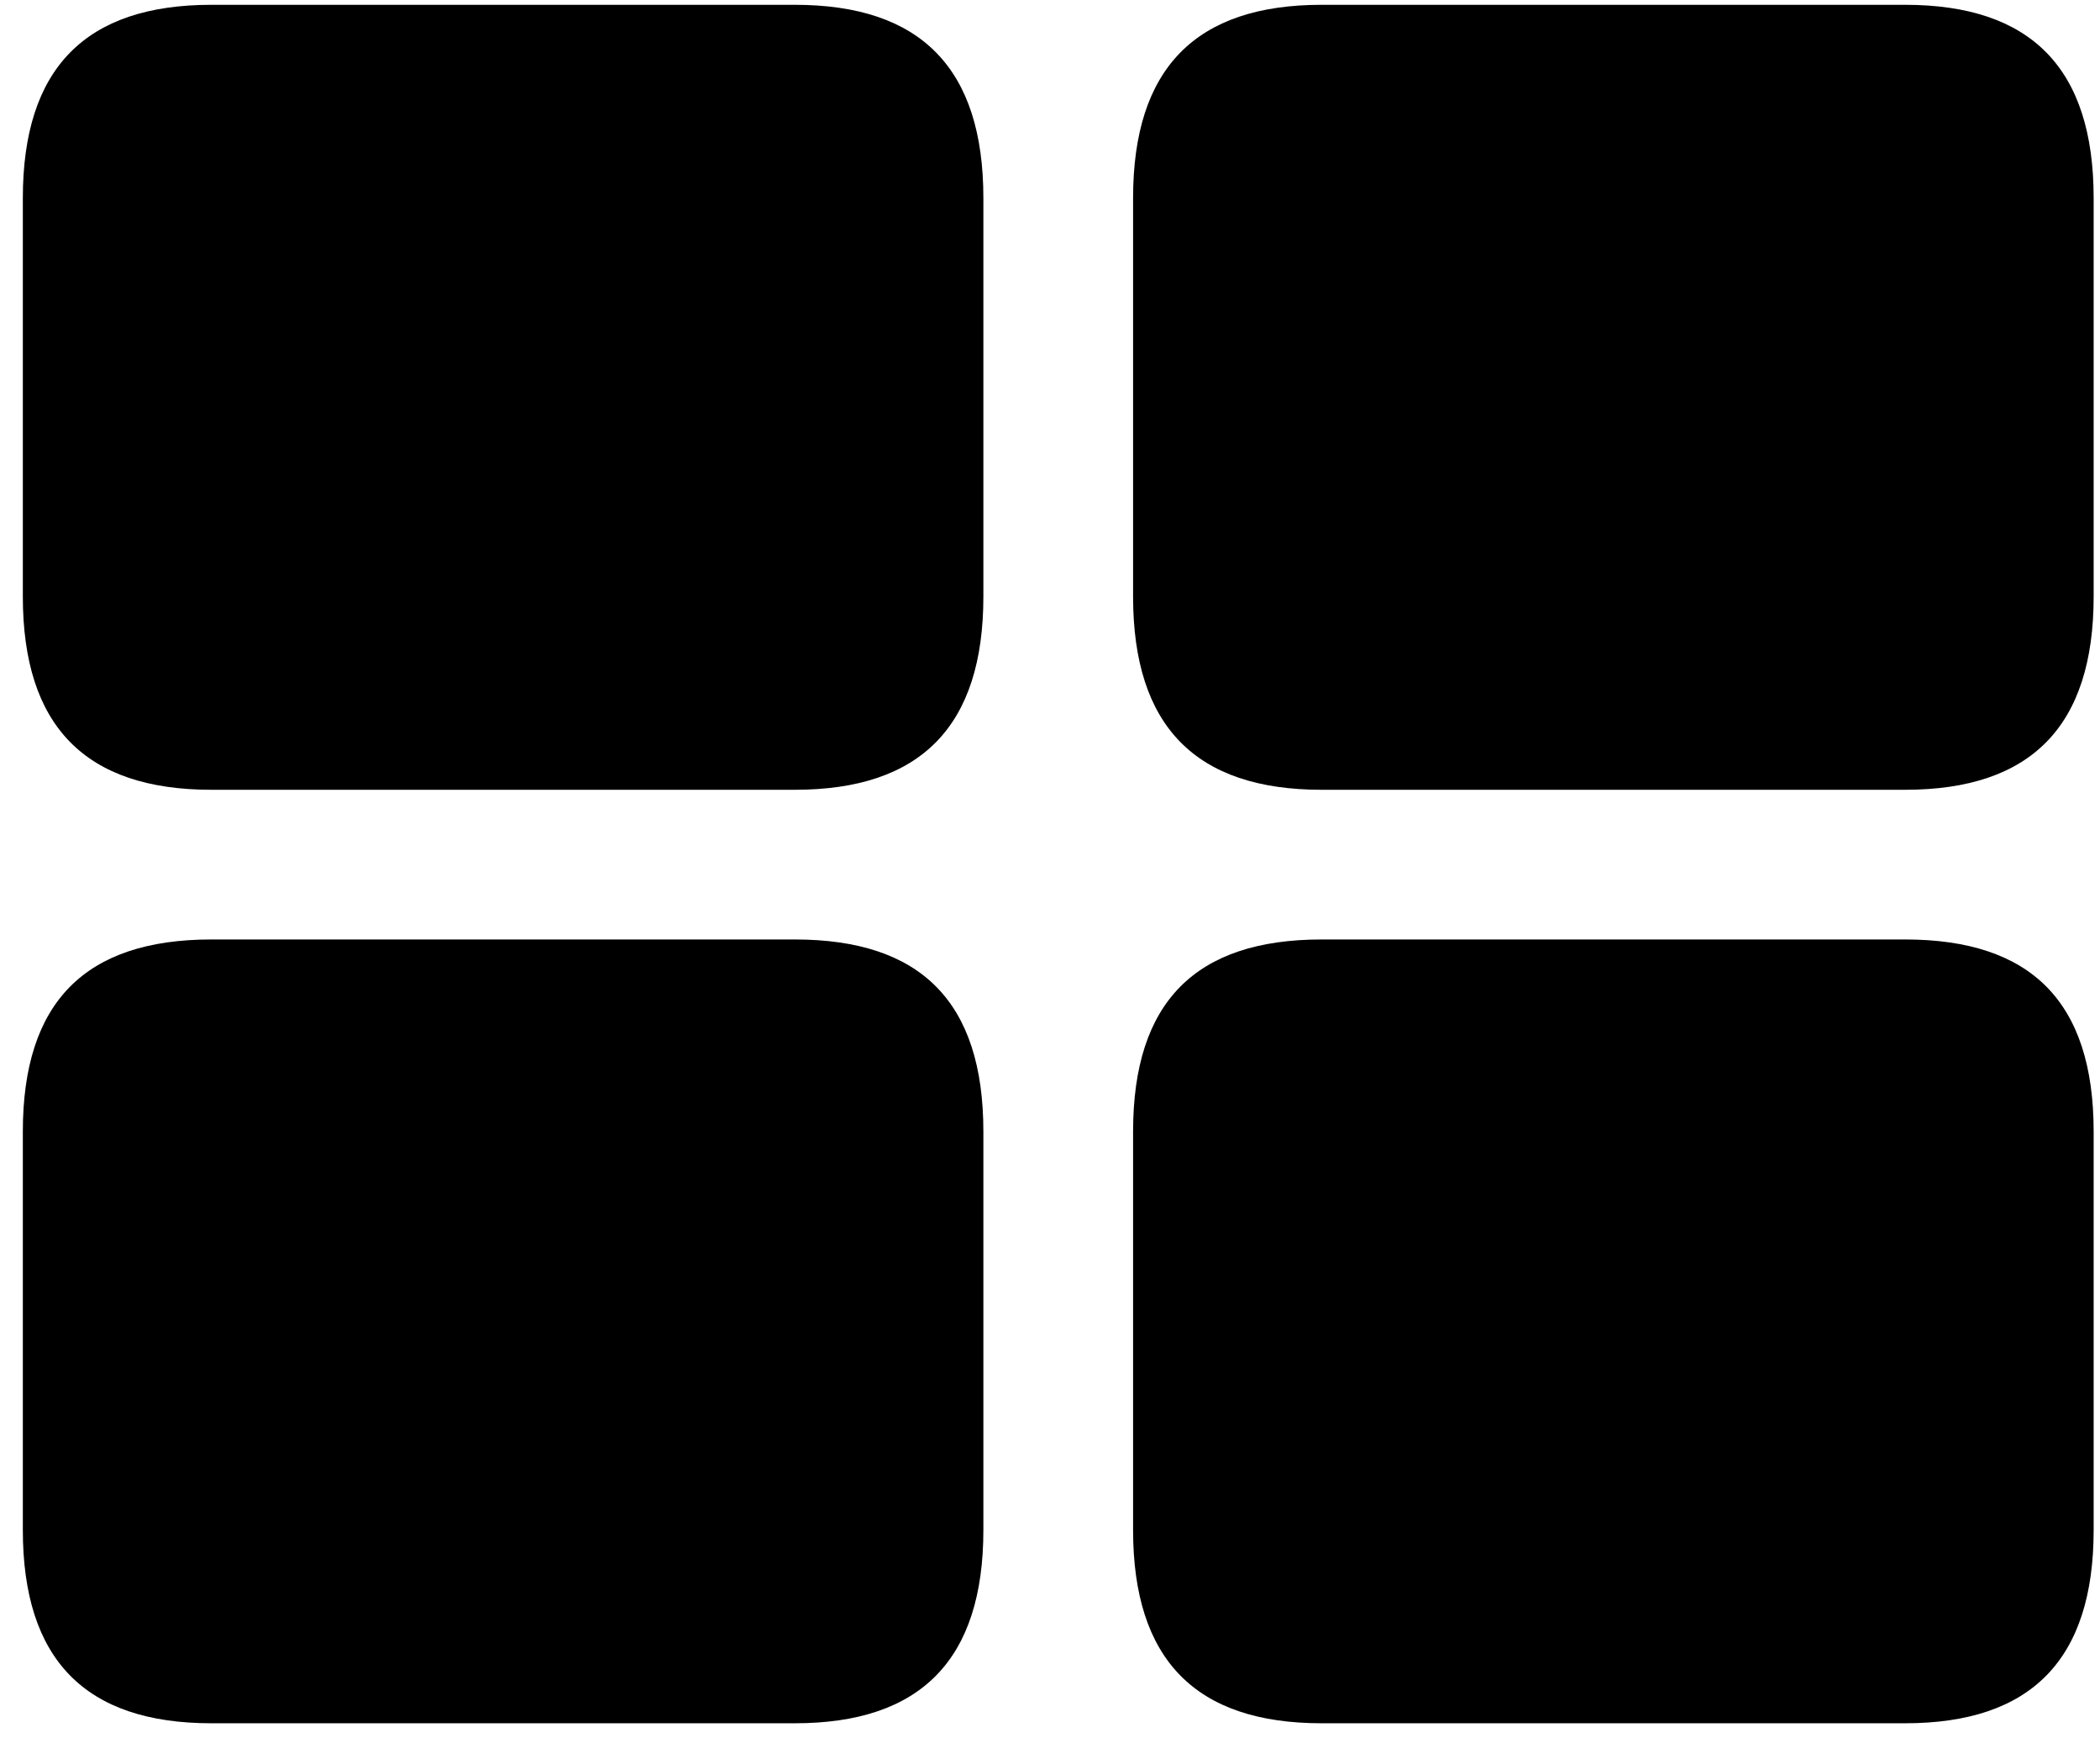 <svg width="87" height="72" viewBox="0 0 87 72" fill="none" xmlns="http://www.w3.org/2000/svg">
<path d="M8.758 32.719H32.928C38.153 32.719 40.74 30.082 40.74 24.711V8.207C40.74 2.836 38.153 0.199 32.928 0.199H8.758C3.533 0.199 0.946 2.836 0.946 8.207V24.711C0.946 30.082 3.533 32.719 8.758 32.719ZM54.754 32.719H78.924C84.149 32.719 86.737 30.082 86.737 24.711V8.207C86.737 2.836 84.149 0.199 78.924 0.199H54.754C49.529 0.199 46.942 2.836 46.942 8.207V24.711C46.942 30.082 49.529 32.719 54.754 32.719ZM54.754 71.391H78.924C84.149 71.391 86.737 68.754 86.737 63.383V46.879C86.737 41.508 84.149 38.92 78.924 38.92H54.754C49.529 38.92 46.942 41.508 46.942 46.879V63.383C46.942 68.754 49.529 71.391 54.754 71.391ZM8.758 71.391H32.928C38.153 71.391 40.74 68.754 40.74 63.383V46.879C40.74 41.508 38.153 38.92 32.928 38.92H8.758C3.533 38.92 0.946 41.508 0.946 46.879V63.383C0.946 68.754 3.533 71.391 8.758 71.391Z" fill="black"/>
</svg>
